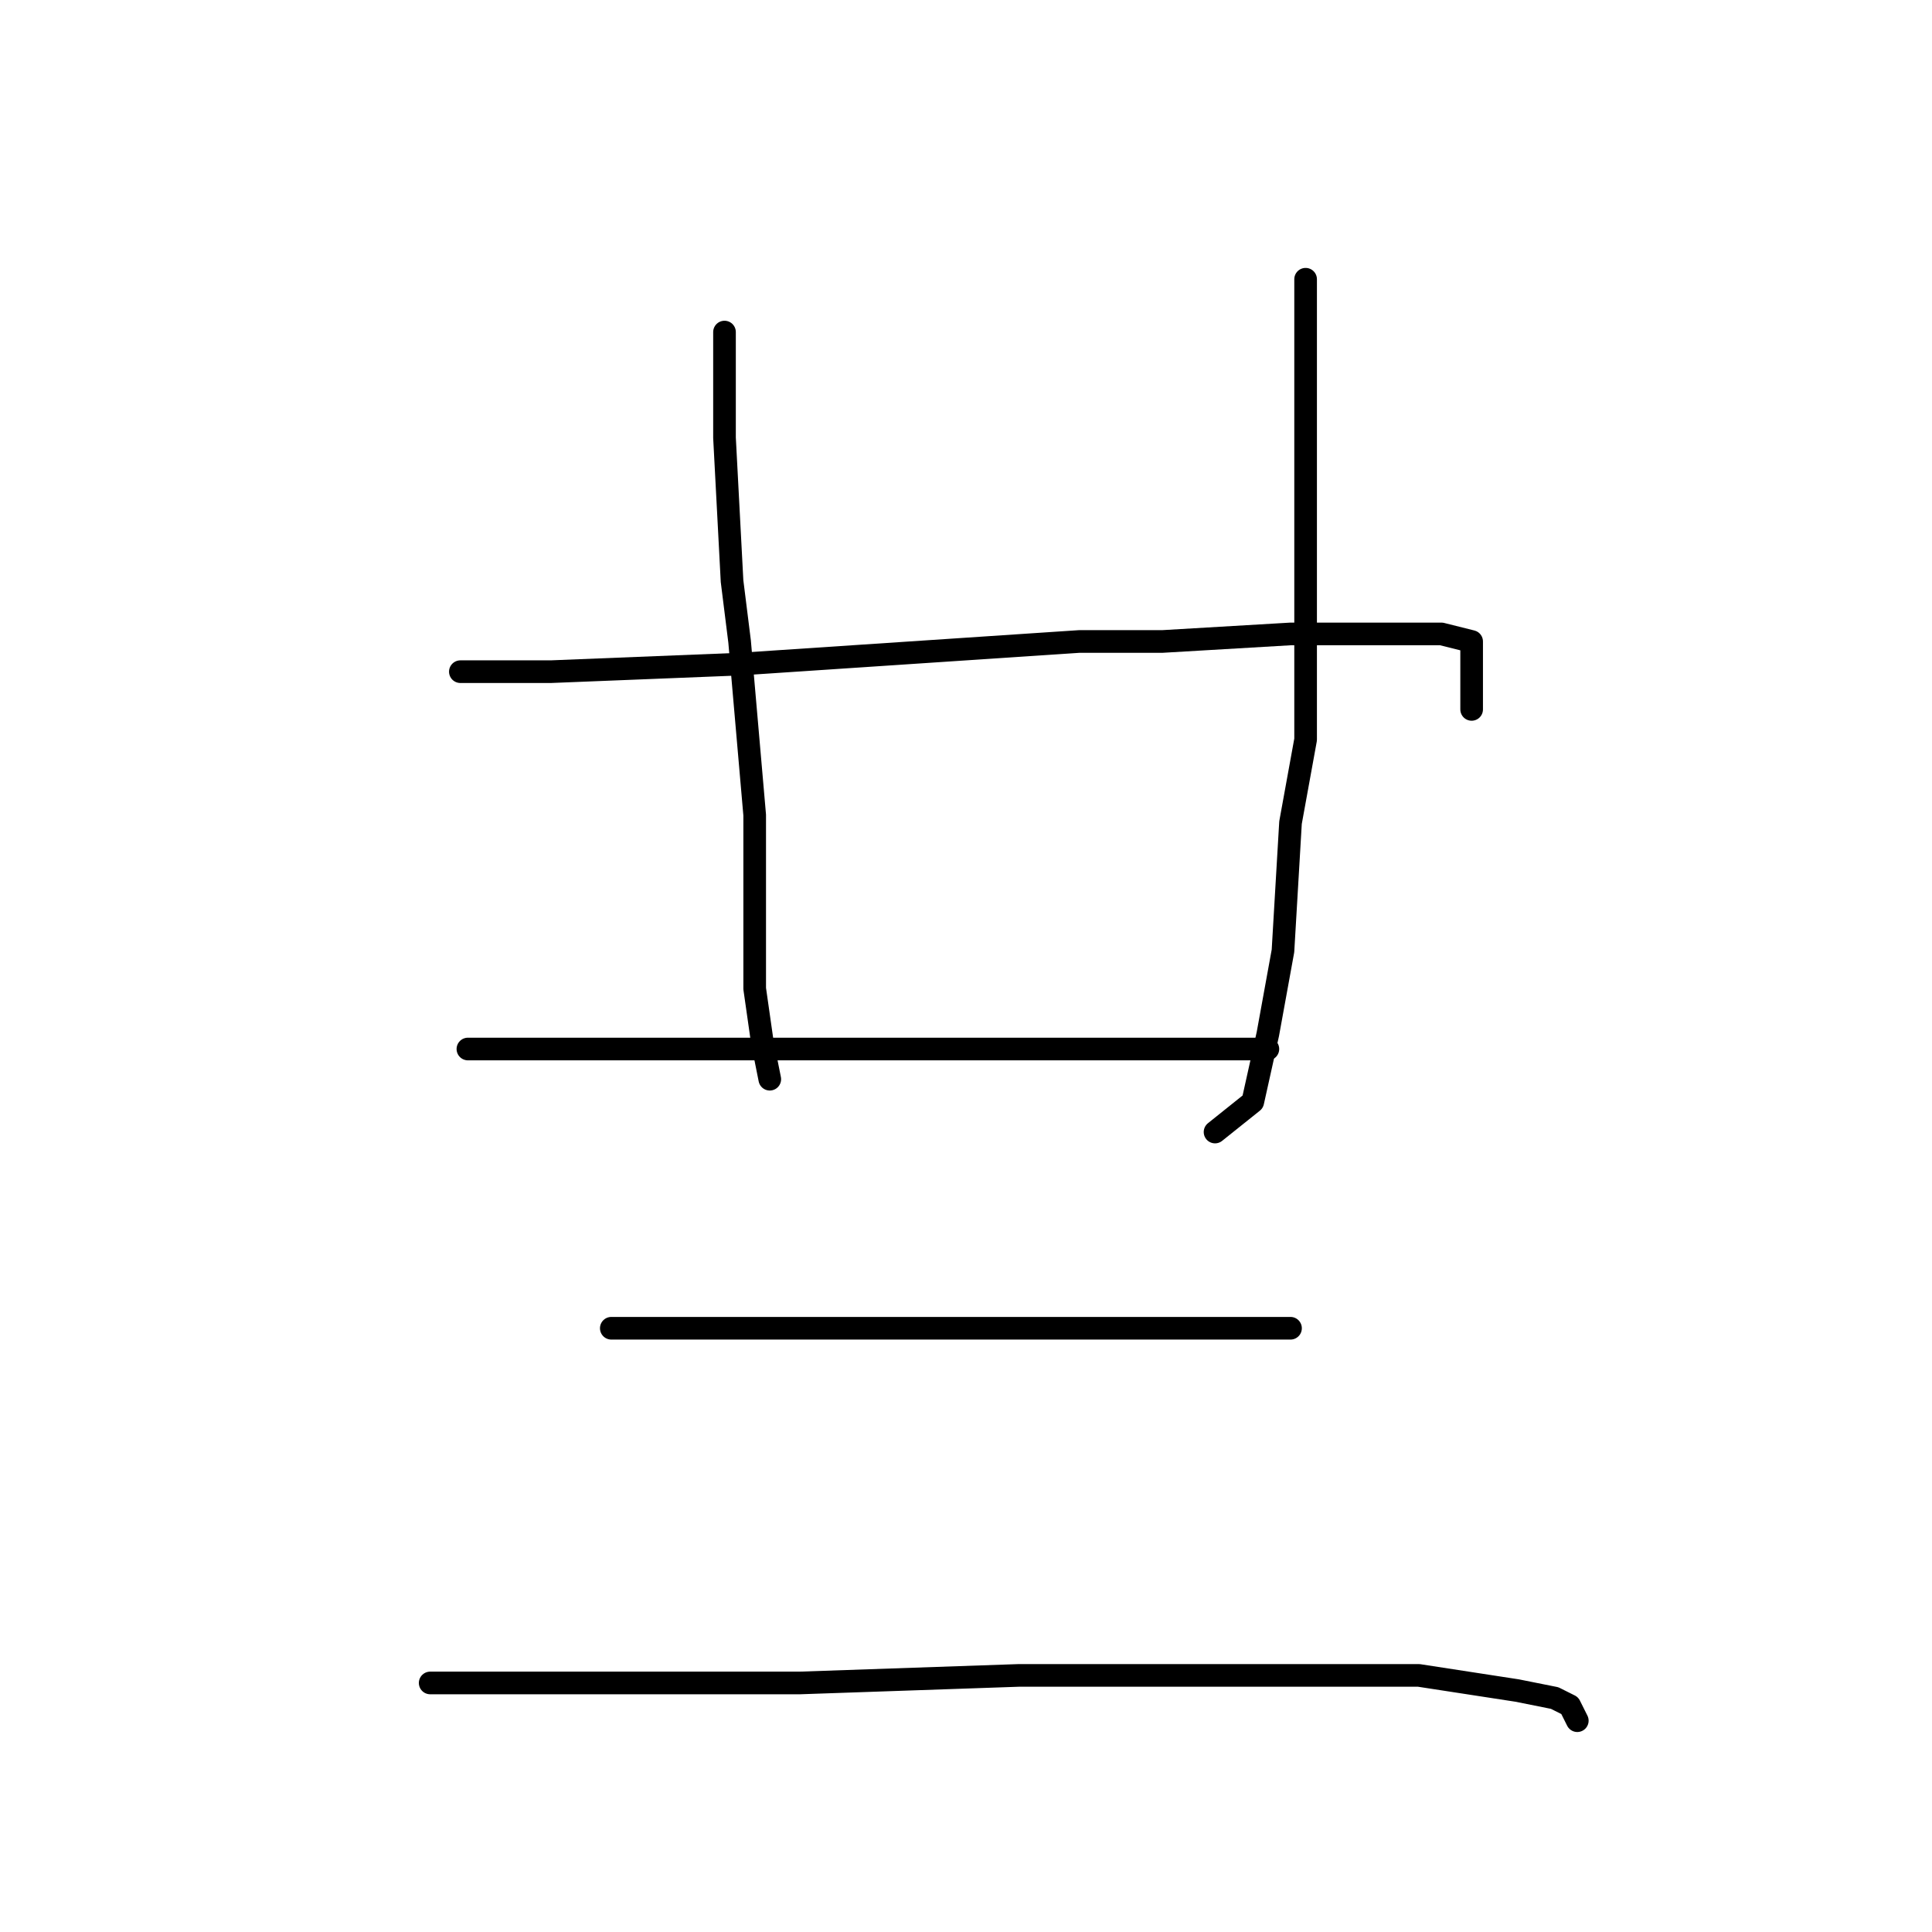 <?xml version="1.0" standalone="no"?>
    <svg width="256" height="256" xmlns="http://www.w3.org/2000/svg" version="1.1">
    <polyline stroke="black" stroke-width="3" stroke-linecap="round" fill="transparent" stroke-linejoin="round" points="96 44 96 51 96 58 97 77 98 85 100 108 100 122 100 131 101 138 102 143 102 143 " />
        <polyline stroke="black" stroke-width="3" stroke-linecap="round" fill="transparent" stroke-linejoin="round" points="173 37 173 44 173 51 173 67 173 87 173 98 171 109 170 126 168 137 166 146 161 150 161 150 " />
        <polyline stroke="black" stroke-width="3" stroke-linecap="round" fill="transparent" stroke-linejoin="round" points="62 139 82 139 102 139 113 139 132 139 147 139 159 139 166 139 168 139 168 139 " />
        <polyline stroke="black" stroke-width="3" stroke-linecap="round" fill="transparent" stroke-linejoin="round" points="61 89 67 89 73 89 98 88 143 85 154 85 171 84 183 84 191 84 195 85 195 94 195 94 " />
        <polyline stroke="black" stroke-width="3" stroke-linecap="round" fill="transparent" stroke-linejoin="round" points="81 176 88 176 95 176 112 176 131 176 146 176 158 176 168 176 171 176 171 176 " />
        <polyline stroke="black" stroke-width="3" stroke-linecap="round" fill="transparent" stroke-linejoin="round" points="57 223 63 223 69 223 106 223 135 222 148 222 170 222 188 222 201 224 206 225 208 226 209 228 209 228 " />
        </svg>